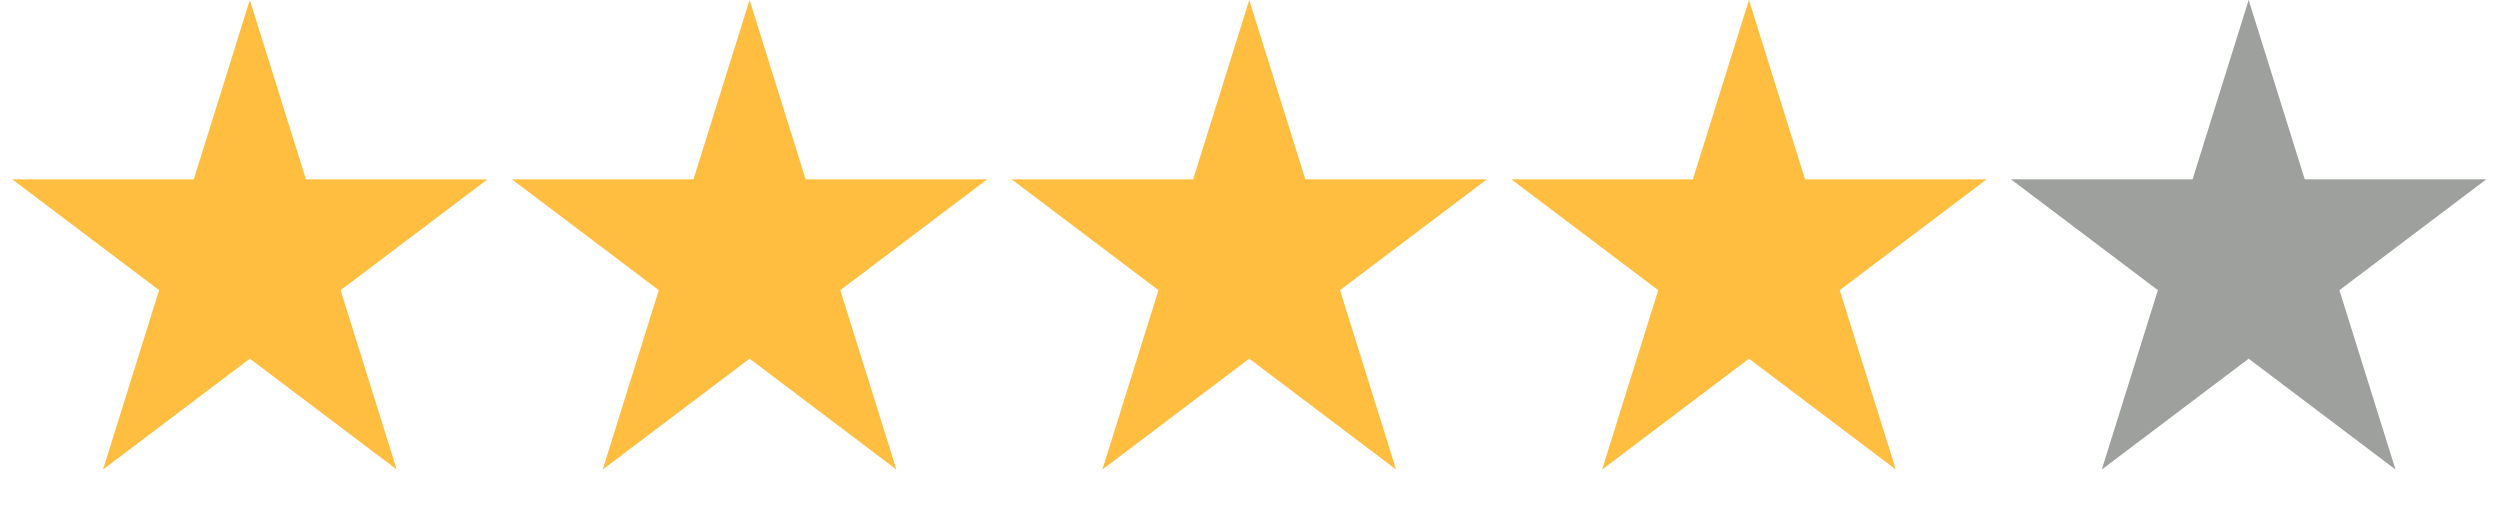 <svg width="110" height="23" viewBox="0 0 110 23" fill="none" xmlns="http://www.w3.org/2000/svg">
<g id="Group 75" opacity="0.75">
<path id="Star 3" d="M54.966 0L57.434 7.891H65.421L58.96 12.768L61.428 20.659L54.966 15.782L48.504 20.659L50.972 12.768L44.511 7.891H52.498L54.966 0Z" fill="#FFA800"/>
<path id="Star 1" d="M10.993 0L13.461 7.891H21.449L14.987 12.768L17.455 20.659L10.993 15.782L4.532 20.659L7 12.768L0.538 7.891H8.525L10.993 0Z" fill="#FFA800"/>
<path id="Star 2" d="M32.98 0L35.448 7.891H43.435L36.973 12.768L39.441 20.659L32.98 15.782L26.518 20.659L28.986 12.768L22.524 7.891H30.512L32.98 0Z" fill="#FFA800"/>
<path id="Star 4" d="M76.954 0L79.422 7.891H87.41L80.948 12.768L83.416 20.659L76.954 15.782L70.493 20.659L72.961 12.768L66.499 7.891H74.486L76.954 0Z" fill="#FFA800"/>
<path id="Star 5" d="M98.941 0L101.409 7.891H109.396L102.934 12.768L105.402 20.659L98.941 15.782L92.479 20.659L94.947 12.768L88.485 7.891H96.472L98.941 0Z" fill="#7D807D"/>
</g>
</svg>

